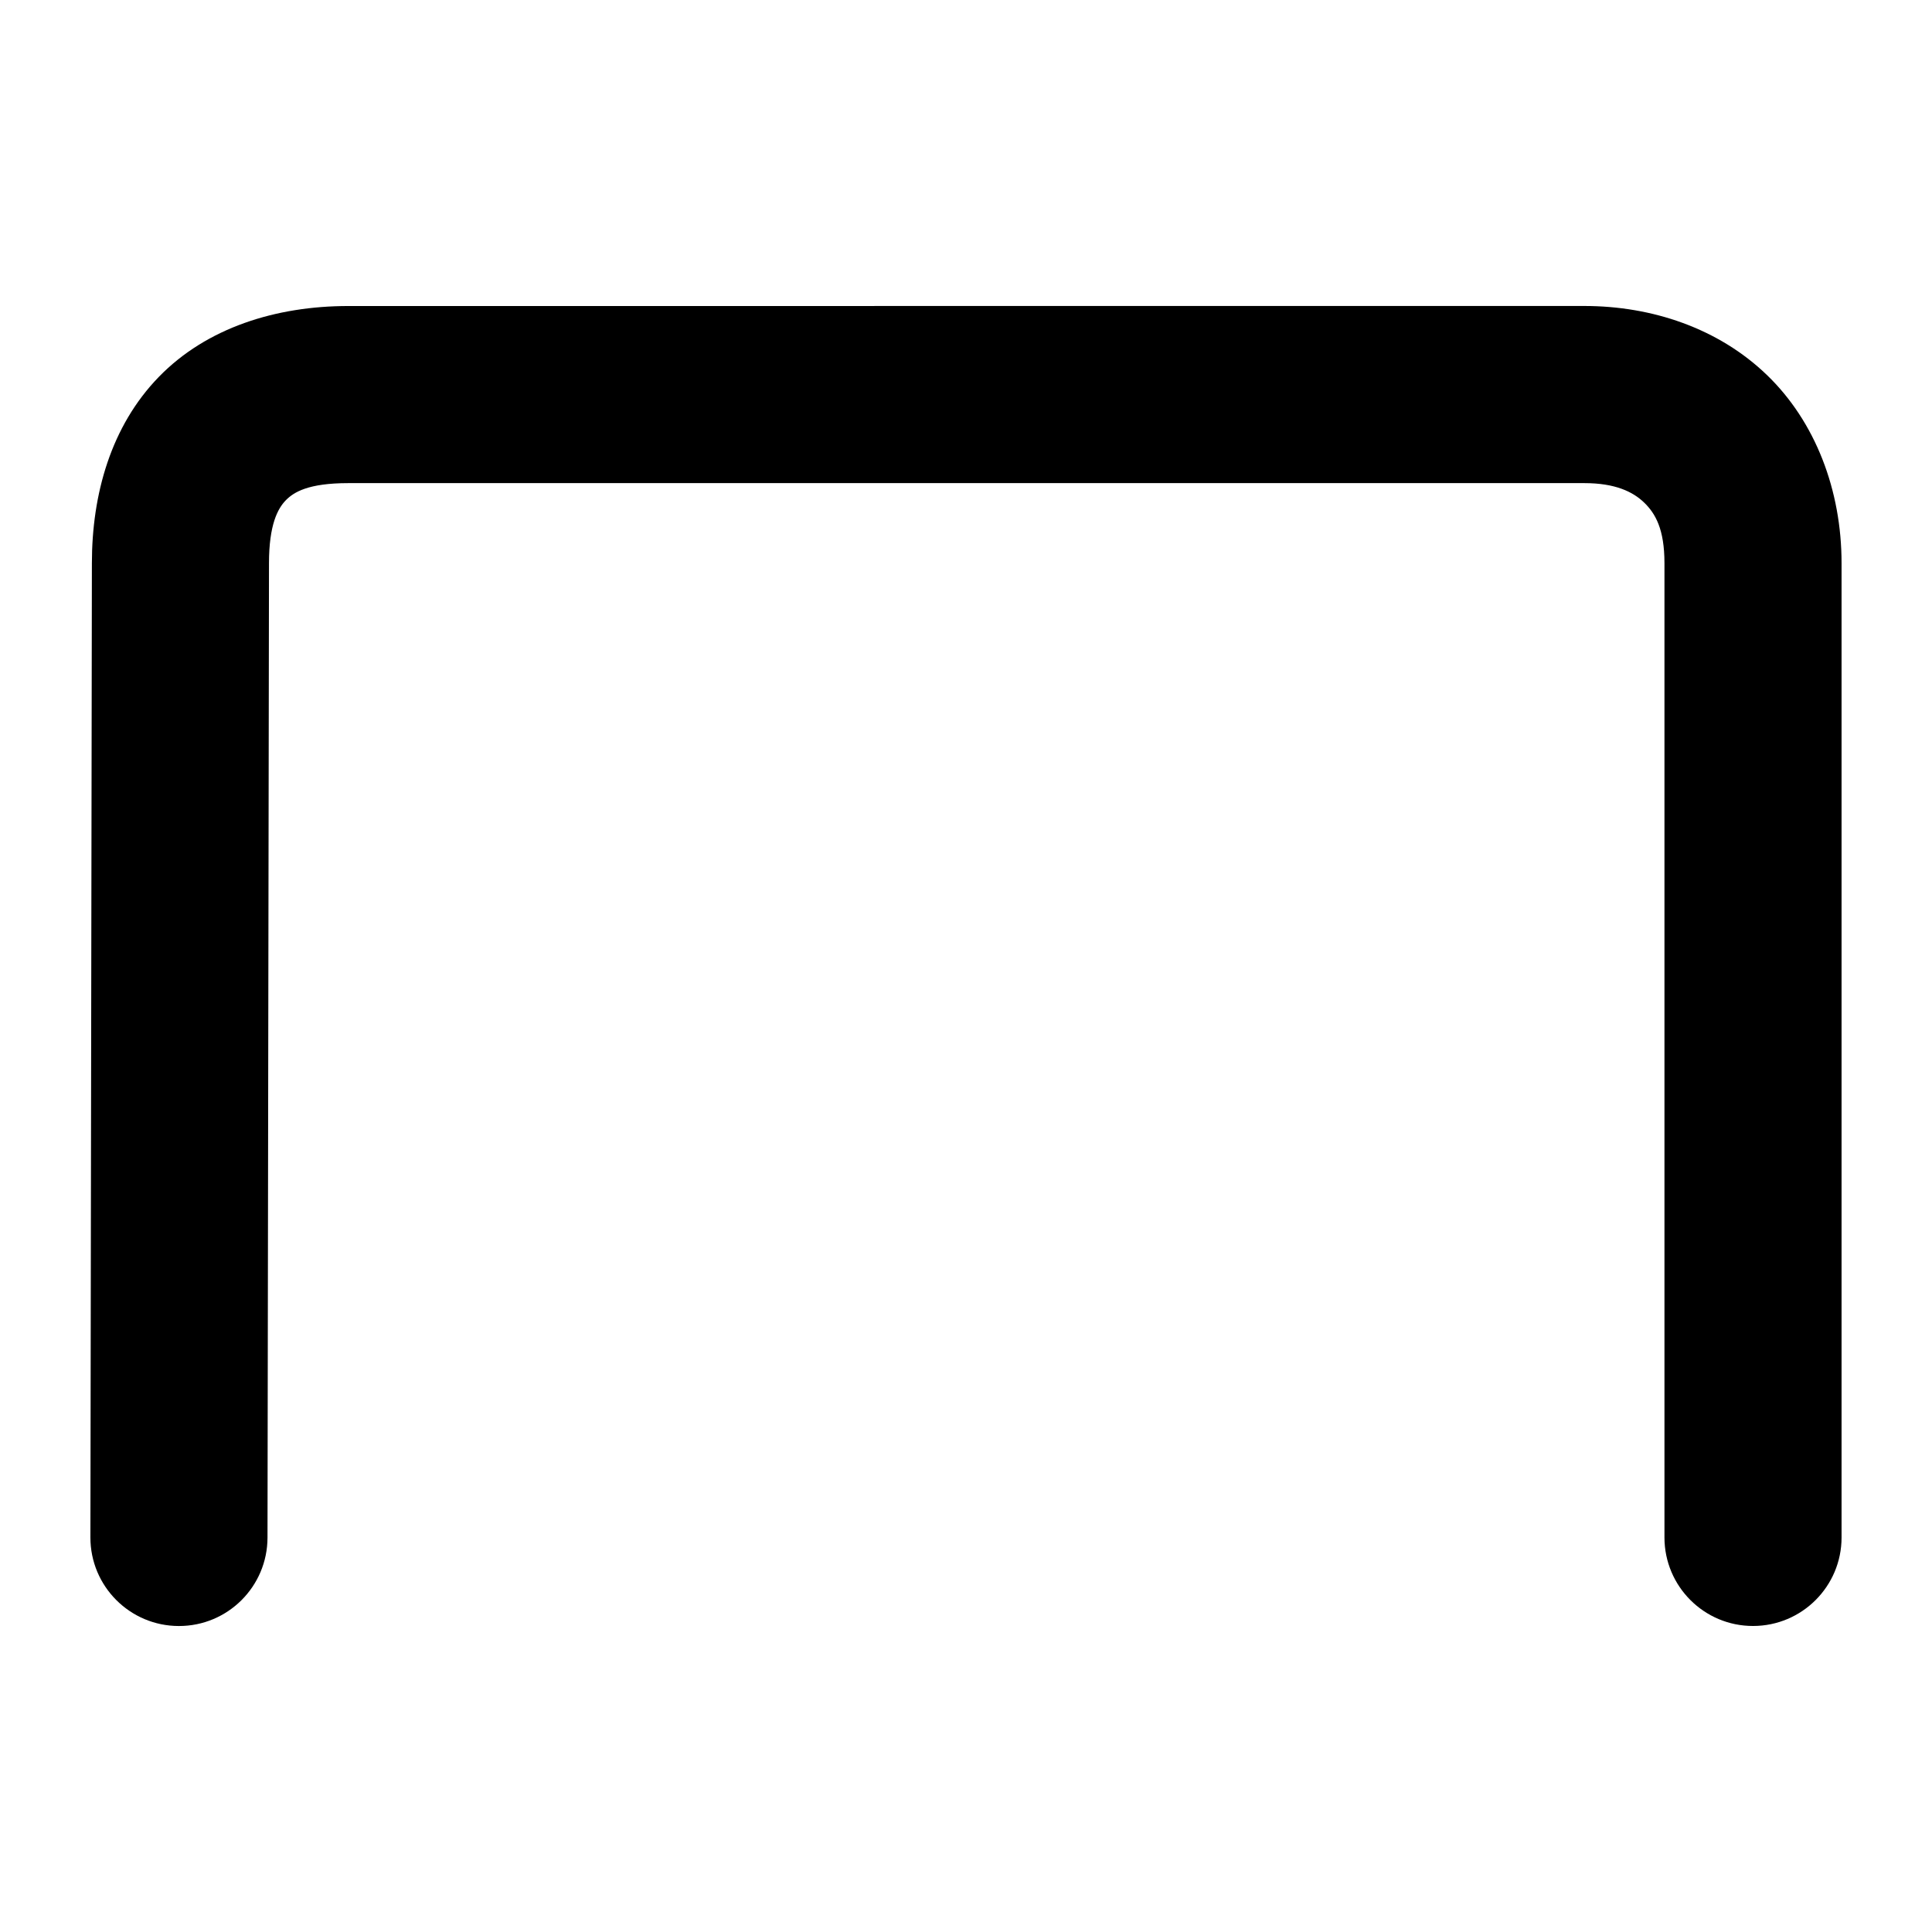 <svg xmlns="http://www.w3.org/2000/svg" width="48" height="48">
	<path d="m 8.654,7.603 c -1.795,0 -3.52,0.538 -4.709,1.762 -1.189,1.224 -1.662,2.914 -1.662,4.627 l -0.037,24.203 c -0.002,1.215 0.982,2.202 2.197,2.203 1.215,0.002 2.202,-0.982 2.203,-2.197 l 0.037,-24.205 v -0.004 c 0,-0.955 0.218,-1.357 0.416,-1.561 0.198,-0.204 0.559,-0.428 1.555,-0.428 H 39.363 c 0.762,0 1.204,0.212 1.484,0.482 0.28,0.27 0.506,0.66 0.506,1.506 v 24.207 c 4.31e-4,1.215 0.986,2.2 2.201,2.199 1.214,-4.31e-4 2.199,-0.985 2.199,-2.199 V 13.991 c 0,-1.81 -0.649,-3.513 -1.854,-4.674 -1.204,-1.161 -2.855,-1.715 -4.537,-1.715 z" fill="#000000"/>
</svg>
